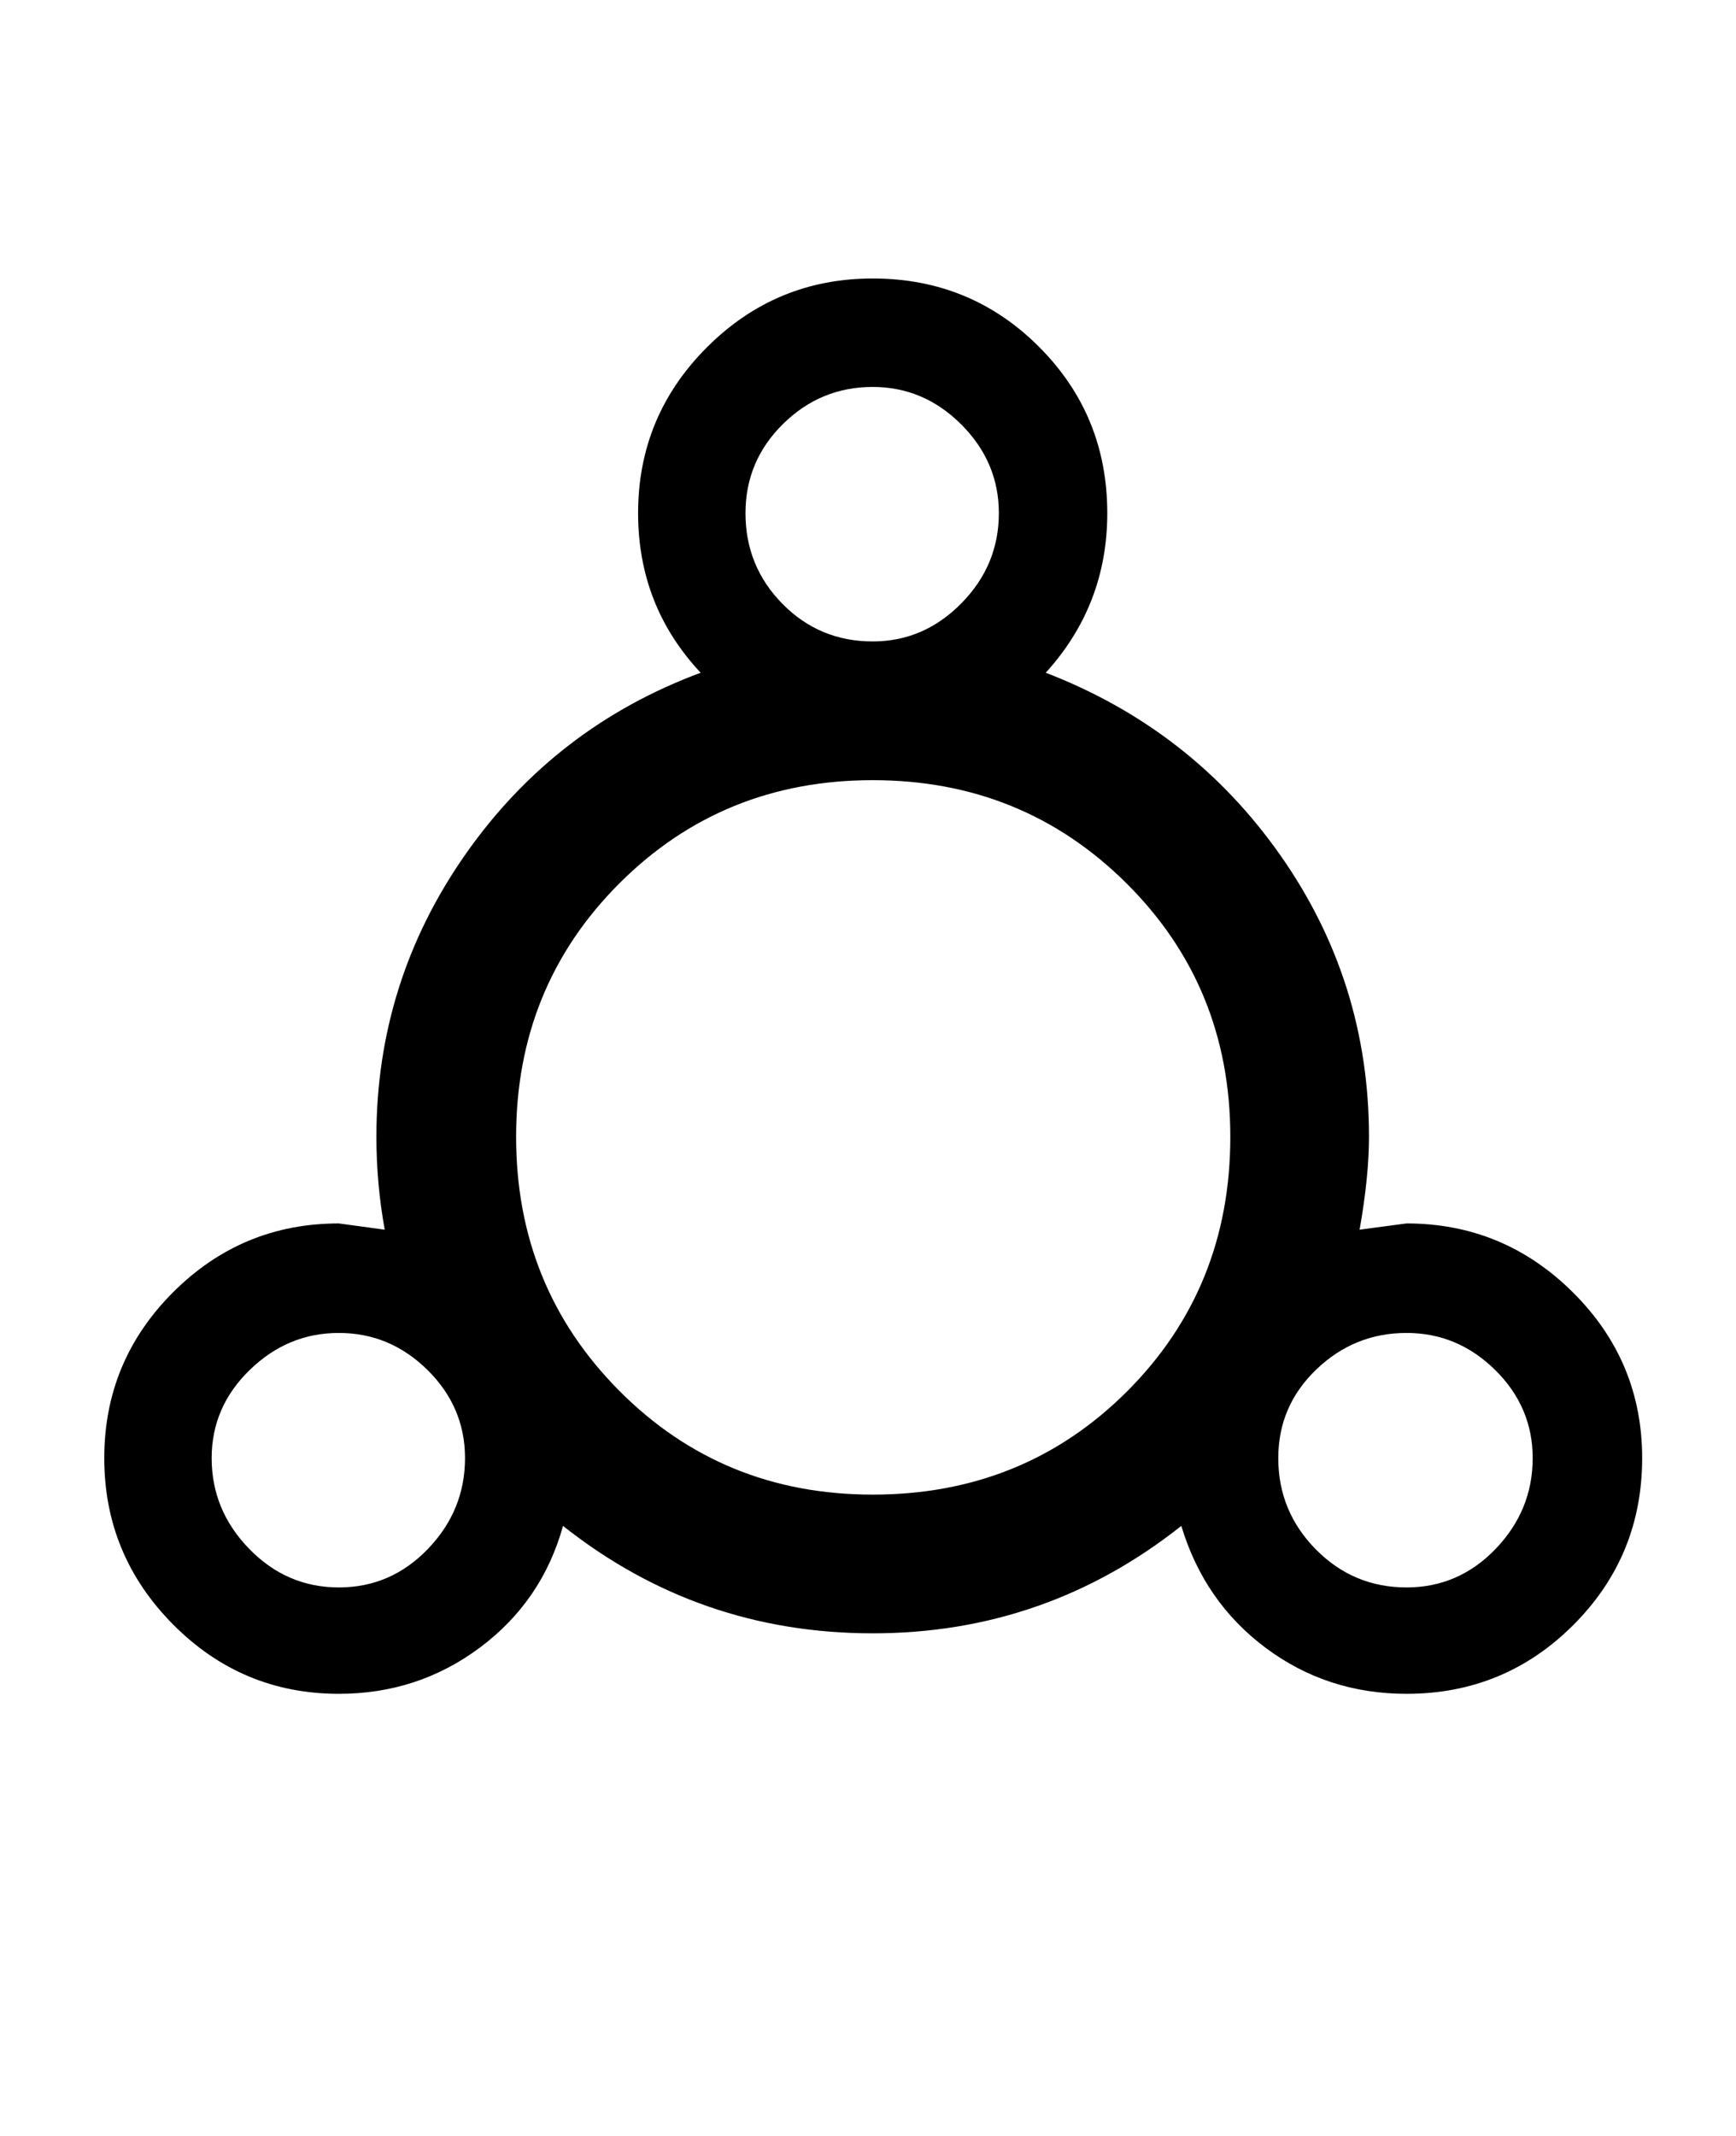 <?xml version="1.0" standalone="no"?>
<!DOCTYPE svg PUBLIC "-//W3C//DTD SVG 1.1//EN" "http://www.w3.org/Graphics/SVG/1.1/DTD/svg11.dtd" >
<svg xmlns="http://www.w3.org/2000/svg" xmlns:xlink="http://www.w3.org/1999/xlink" version="1.1" viewBox="-10 0 1665 2048">
   <path fill="currentColor"
d="M1565 1398q0 94 -66 160t-160 66q-76 0 -135 -44t-81 -117q-130 103 -296 103q-167 0 -297 -103q-20 72 -79.5 116.5t-135.5 44.5q-93 0 -159 -66.5t-66 -159.5t66 -159t159 -66l44 6q-8 -44 -8 -89q0 -149 85.5 -271t225.5 -174q-60 -64 -60 -153q0 -93 66 -159t159 -66
q94 0 159.5 65.5t65.5 159.5q0 88 -59 153q140 54 225 175t85 270q0 38 -9 89l45 -6q93 0 159.5 66t66.5 159zM948 492q0 -49 -36 -85t-85 -36q-50 0 -86 35.5t-36 85.5q0 51 35.5 87t86.5 36q49 0 85 -36.5t36 -86.5zM1460 1398q0 -49 -36 -84.5t-85 -35.5q-50 0 -86.5 35
t-36.5 85q0 51 36 87.5t87 36.5q50 0 85.5 -37t35.5 -87zM1170 1090q0 -144 -99.5 -243t-243.5 -99t-243 99t-99 243t99 243.5t243 99.5q145 0 244 -99t99 -244zM436 1398q0 -49 -36 -84.5t-85 -35.5t-85.5 35.5t-36.5 84.5q0 50 36 87t86 37t85.5 -37t35.5 -87z" />
</svg>
